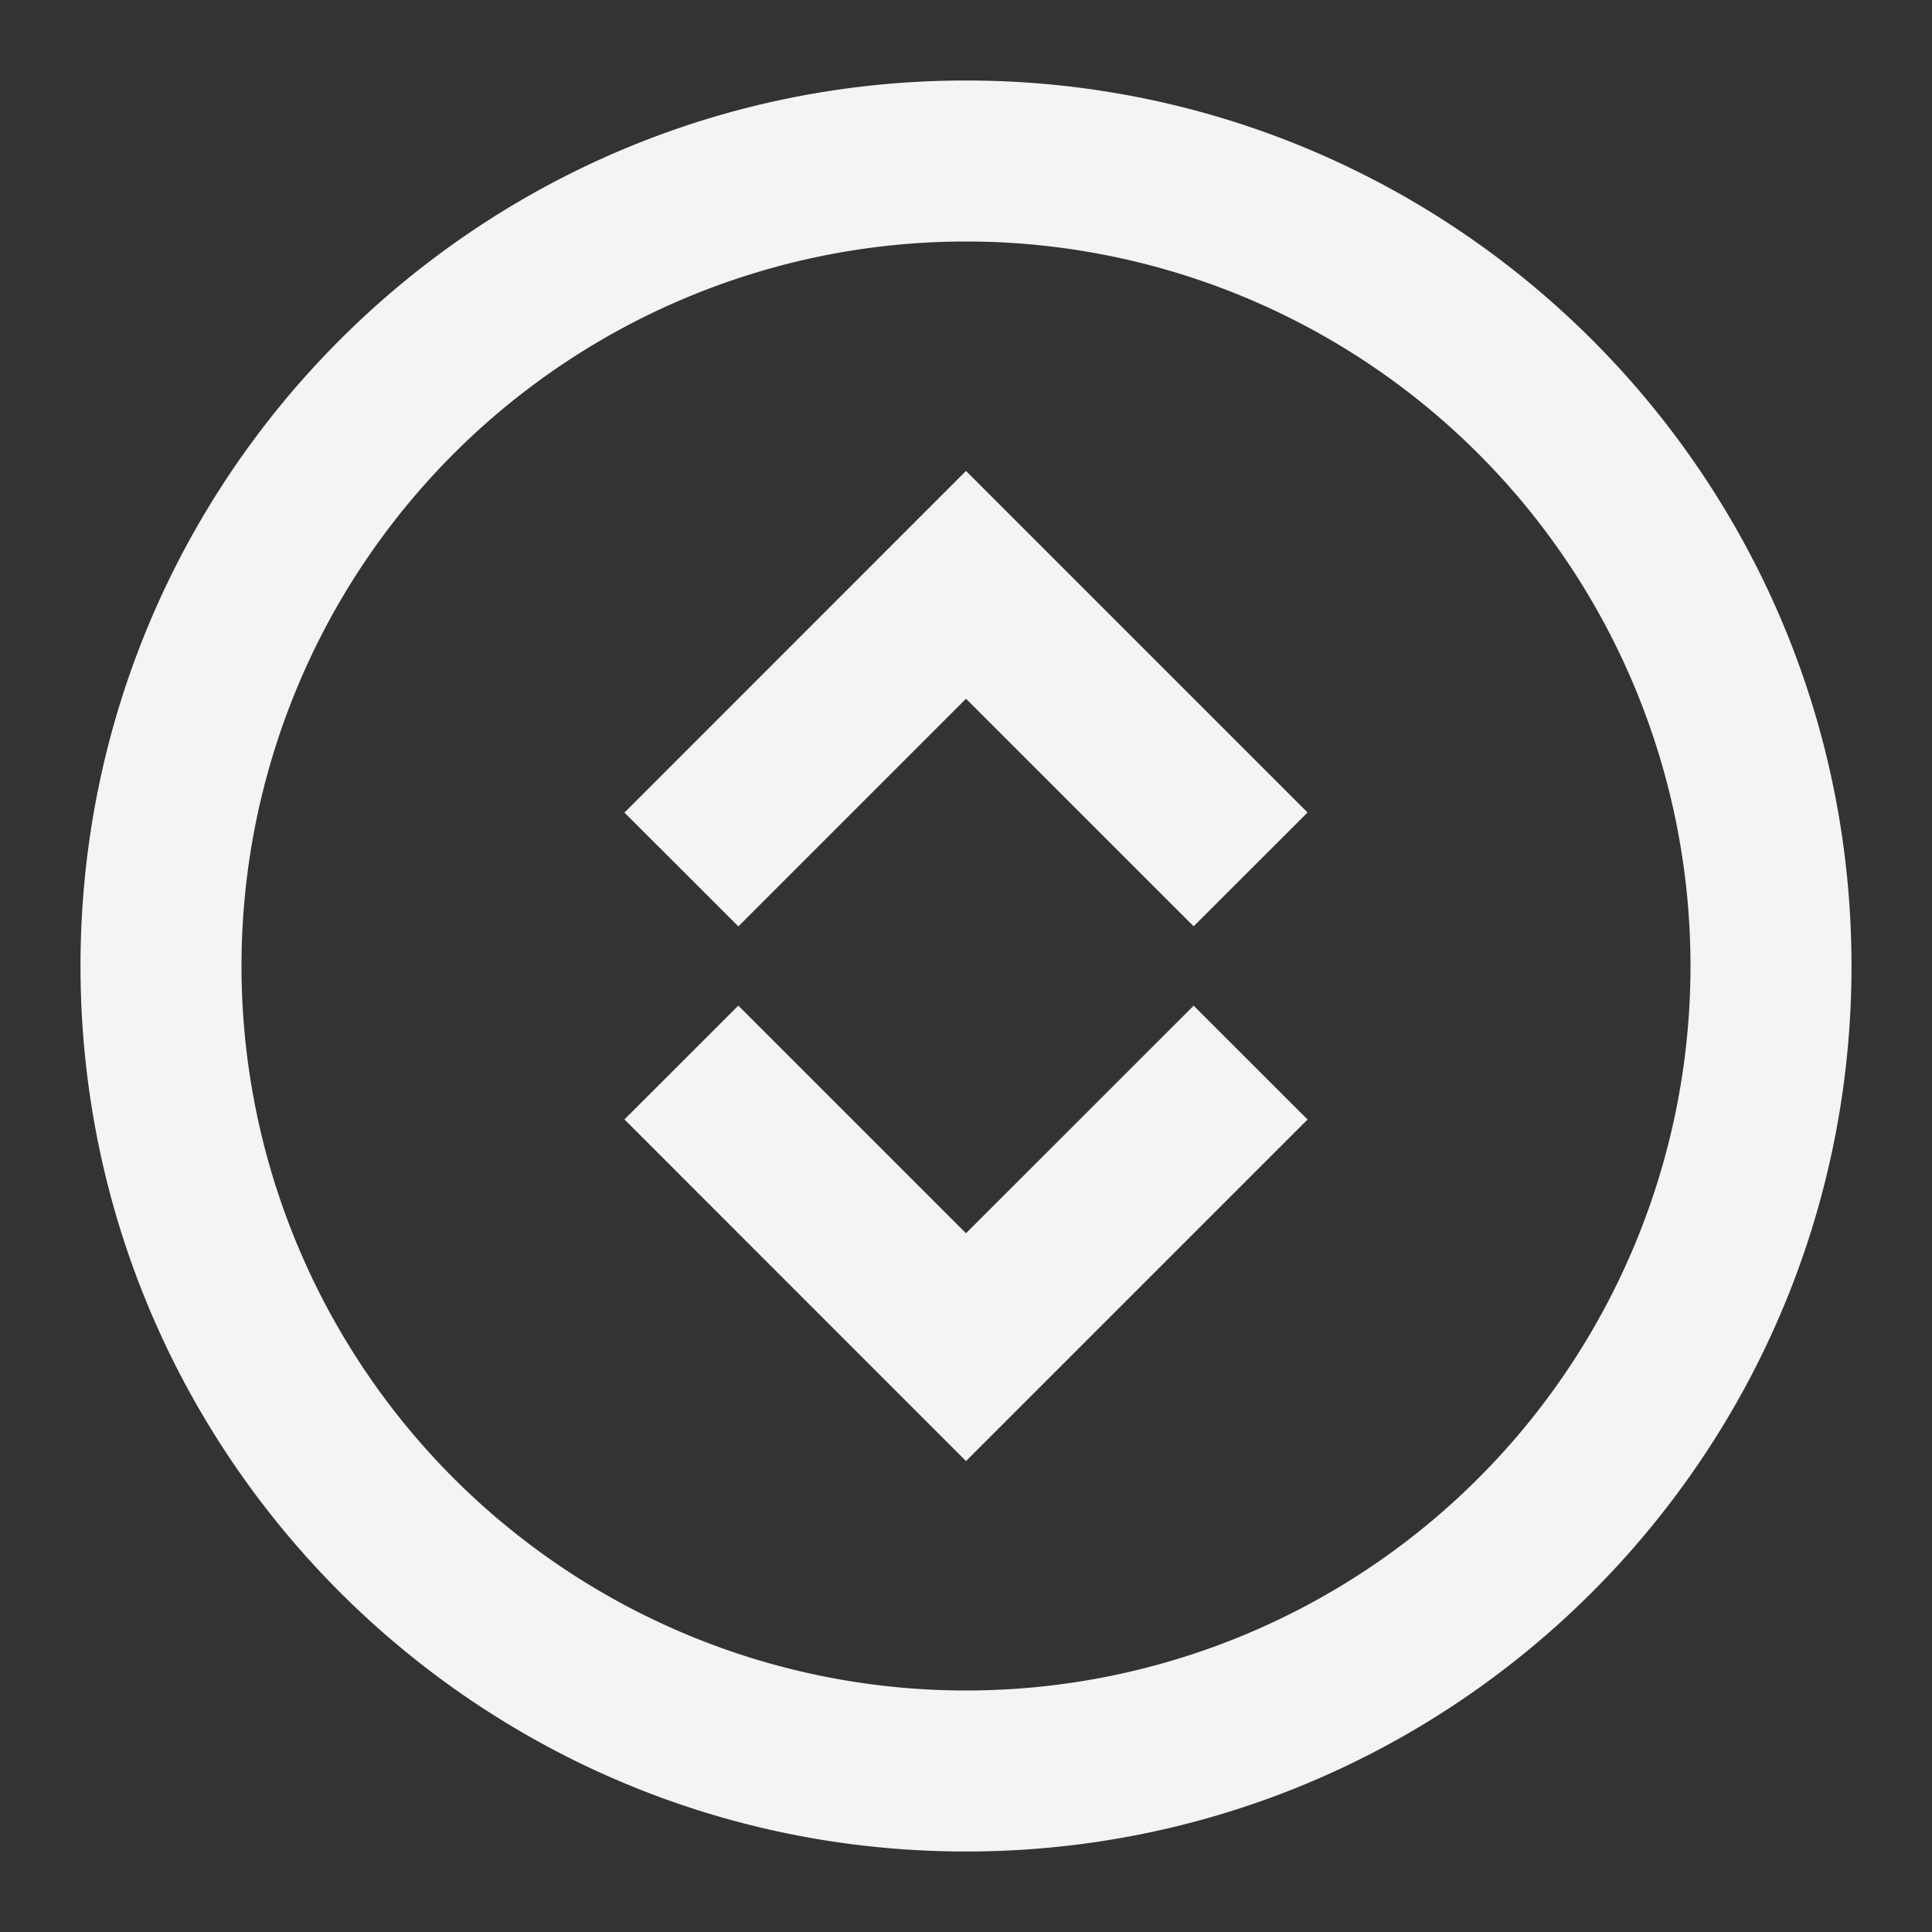 <svg fill="none" height="24" width="24" xmlns="http://www.w3.org/2000/svg">
    <rect width="100%" height="100%" fill="#333333" stroke="none"/>
    <g fill="#f4f4f7">
        <path d="m9.172 11.508-1.415-1.414L12 5.85l4.243 4.243-1.415 1.414L12 8.68zm0 .984-1.415 1.414L12 18.15l4.243-4.243-1.415-1.414L12 15.32z"/>
        <path clip-rule="evenodd" d="M23 12c0 6.075-4.925 11-11 11S1 18.075 1 12 5.925 1 12 1s11 4.925 11 11zm-2 0a9 9 0 1 1-18 0 9 9 0 0 1 18 0z" fill-rule="evenodd"/>
    </g>
</svg>
